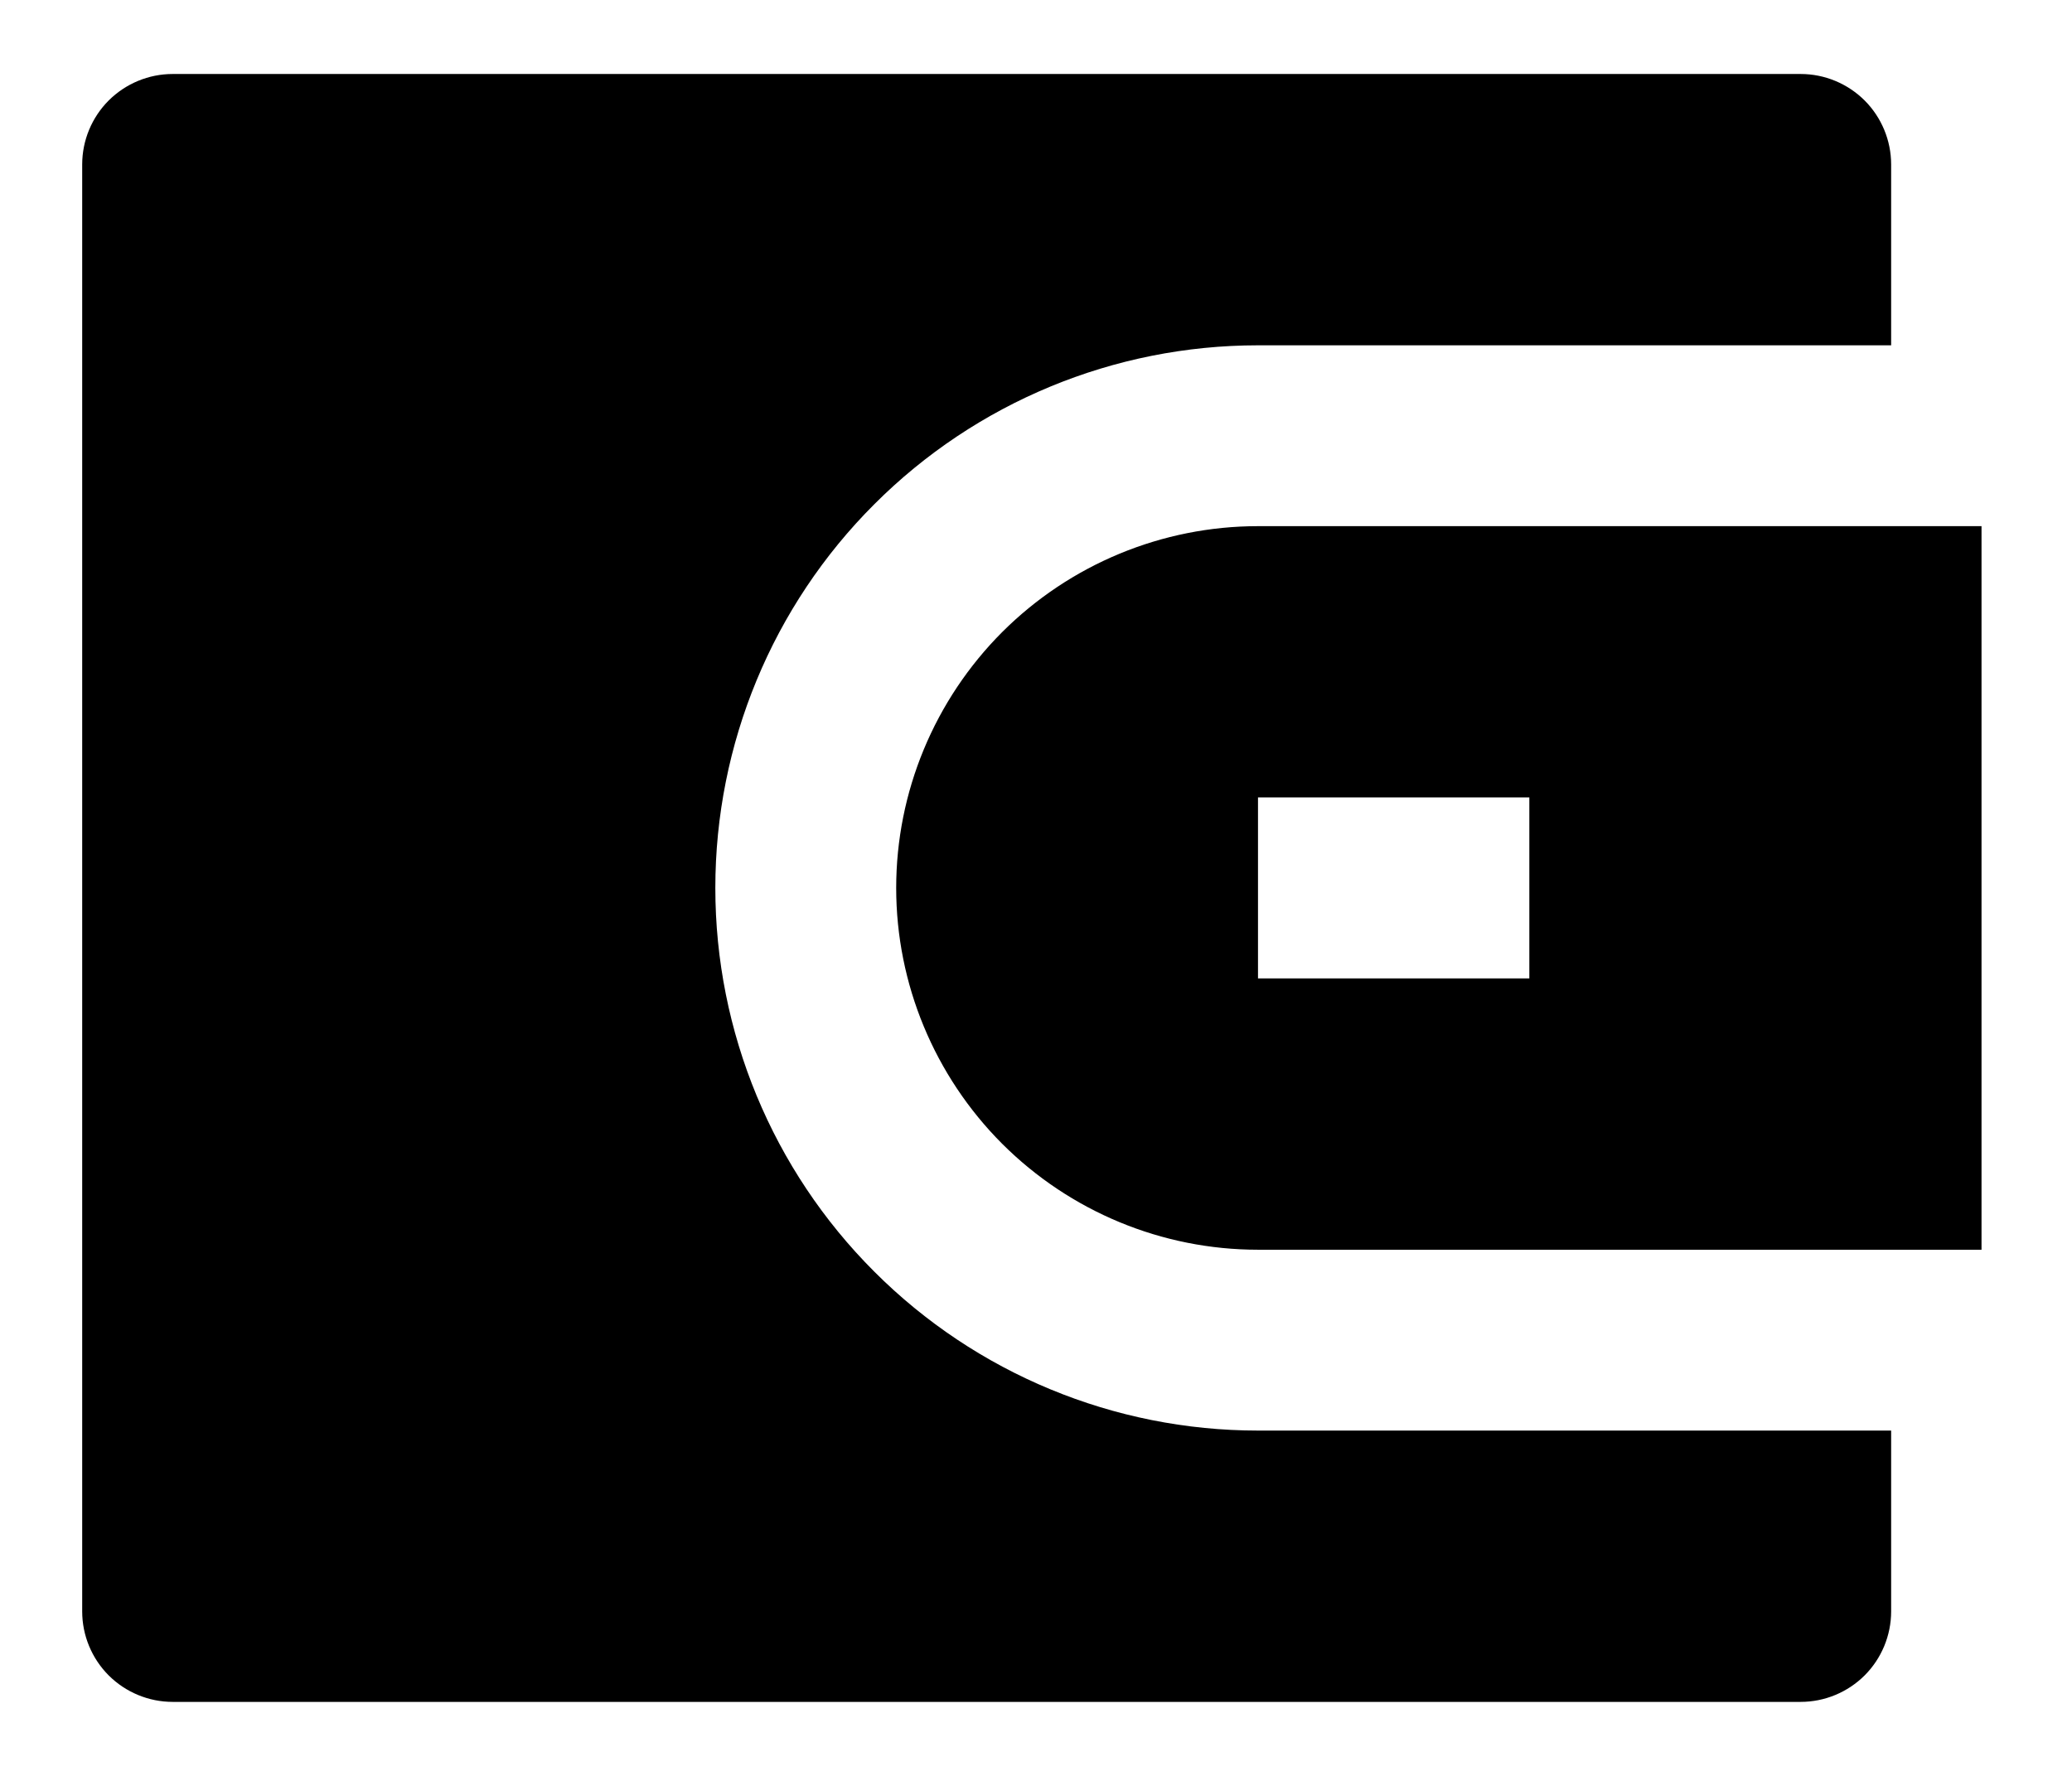 <svg width="21" height="18" viewBox="0 0 21 18" fill="none" xmlns="http://www.w3.org/2000/svg">
<path d="M19.167 3.5H12.75C11.291 3.5 9.892 4.079 8.861 5.111C7.829 6.142 7.25 7.541 7.25 9C7.25 10.459 7.829 11.858 8.861 12.889C9.892 13.921 11.291 14.5 12.75 14.5H19.167V16.333C19.167 16.576 19.07 16.81 18.898 16.982C18.726 17.153 18.493 17.25 18.25 17.25H1.75C1.507 17.25 1.274 17.153 1.102 16.982C0.93 16.81 0.833 16.576 0.833 16.333V1.667C0.833 1.424 0.93 1.19 1.102 1.018C1.274 0.847 1.507 0.75 1.75 0.75H18.25C18.493 0.75 18.726 0.847 18.898 1.018C19.07 1.19 19.167 1.424 19.167 1.667V3.5ZM12.75 5.333H20.083V12.667H12.75C11.777 12.667 10.845 12.28 10.157 11.593C9.47 10.905 9.083 9.972 9.083 9C9.083 8.028 9.47 7.095 10.157 6.407C10.845 5.72 11.777 5.333 12.75 5.333ZM12.75 8.083V9.917H15.5V8.083H12.75Z" fill="black"/>
</svg>
